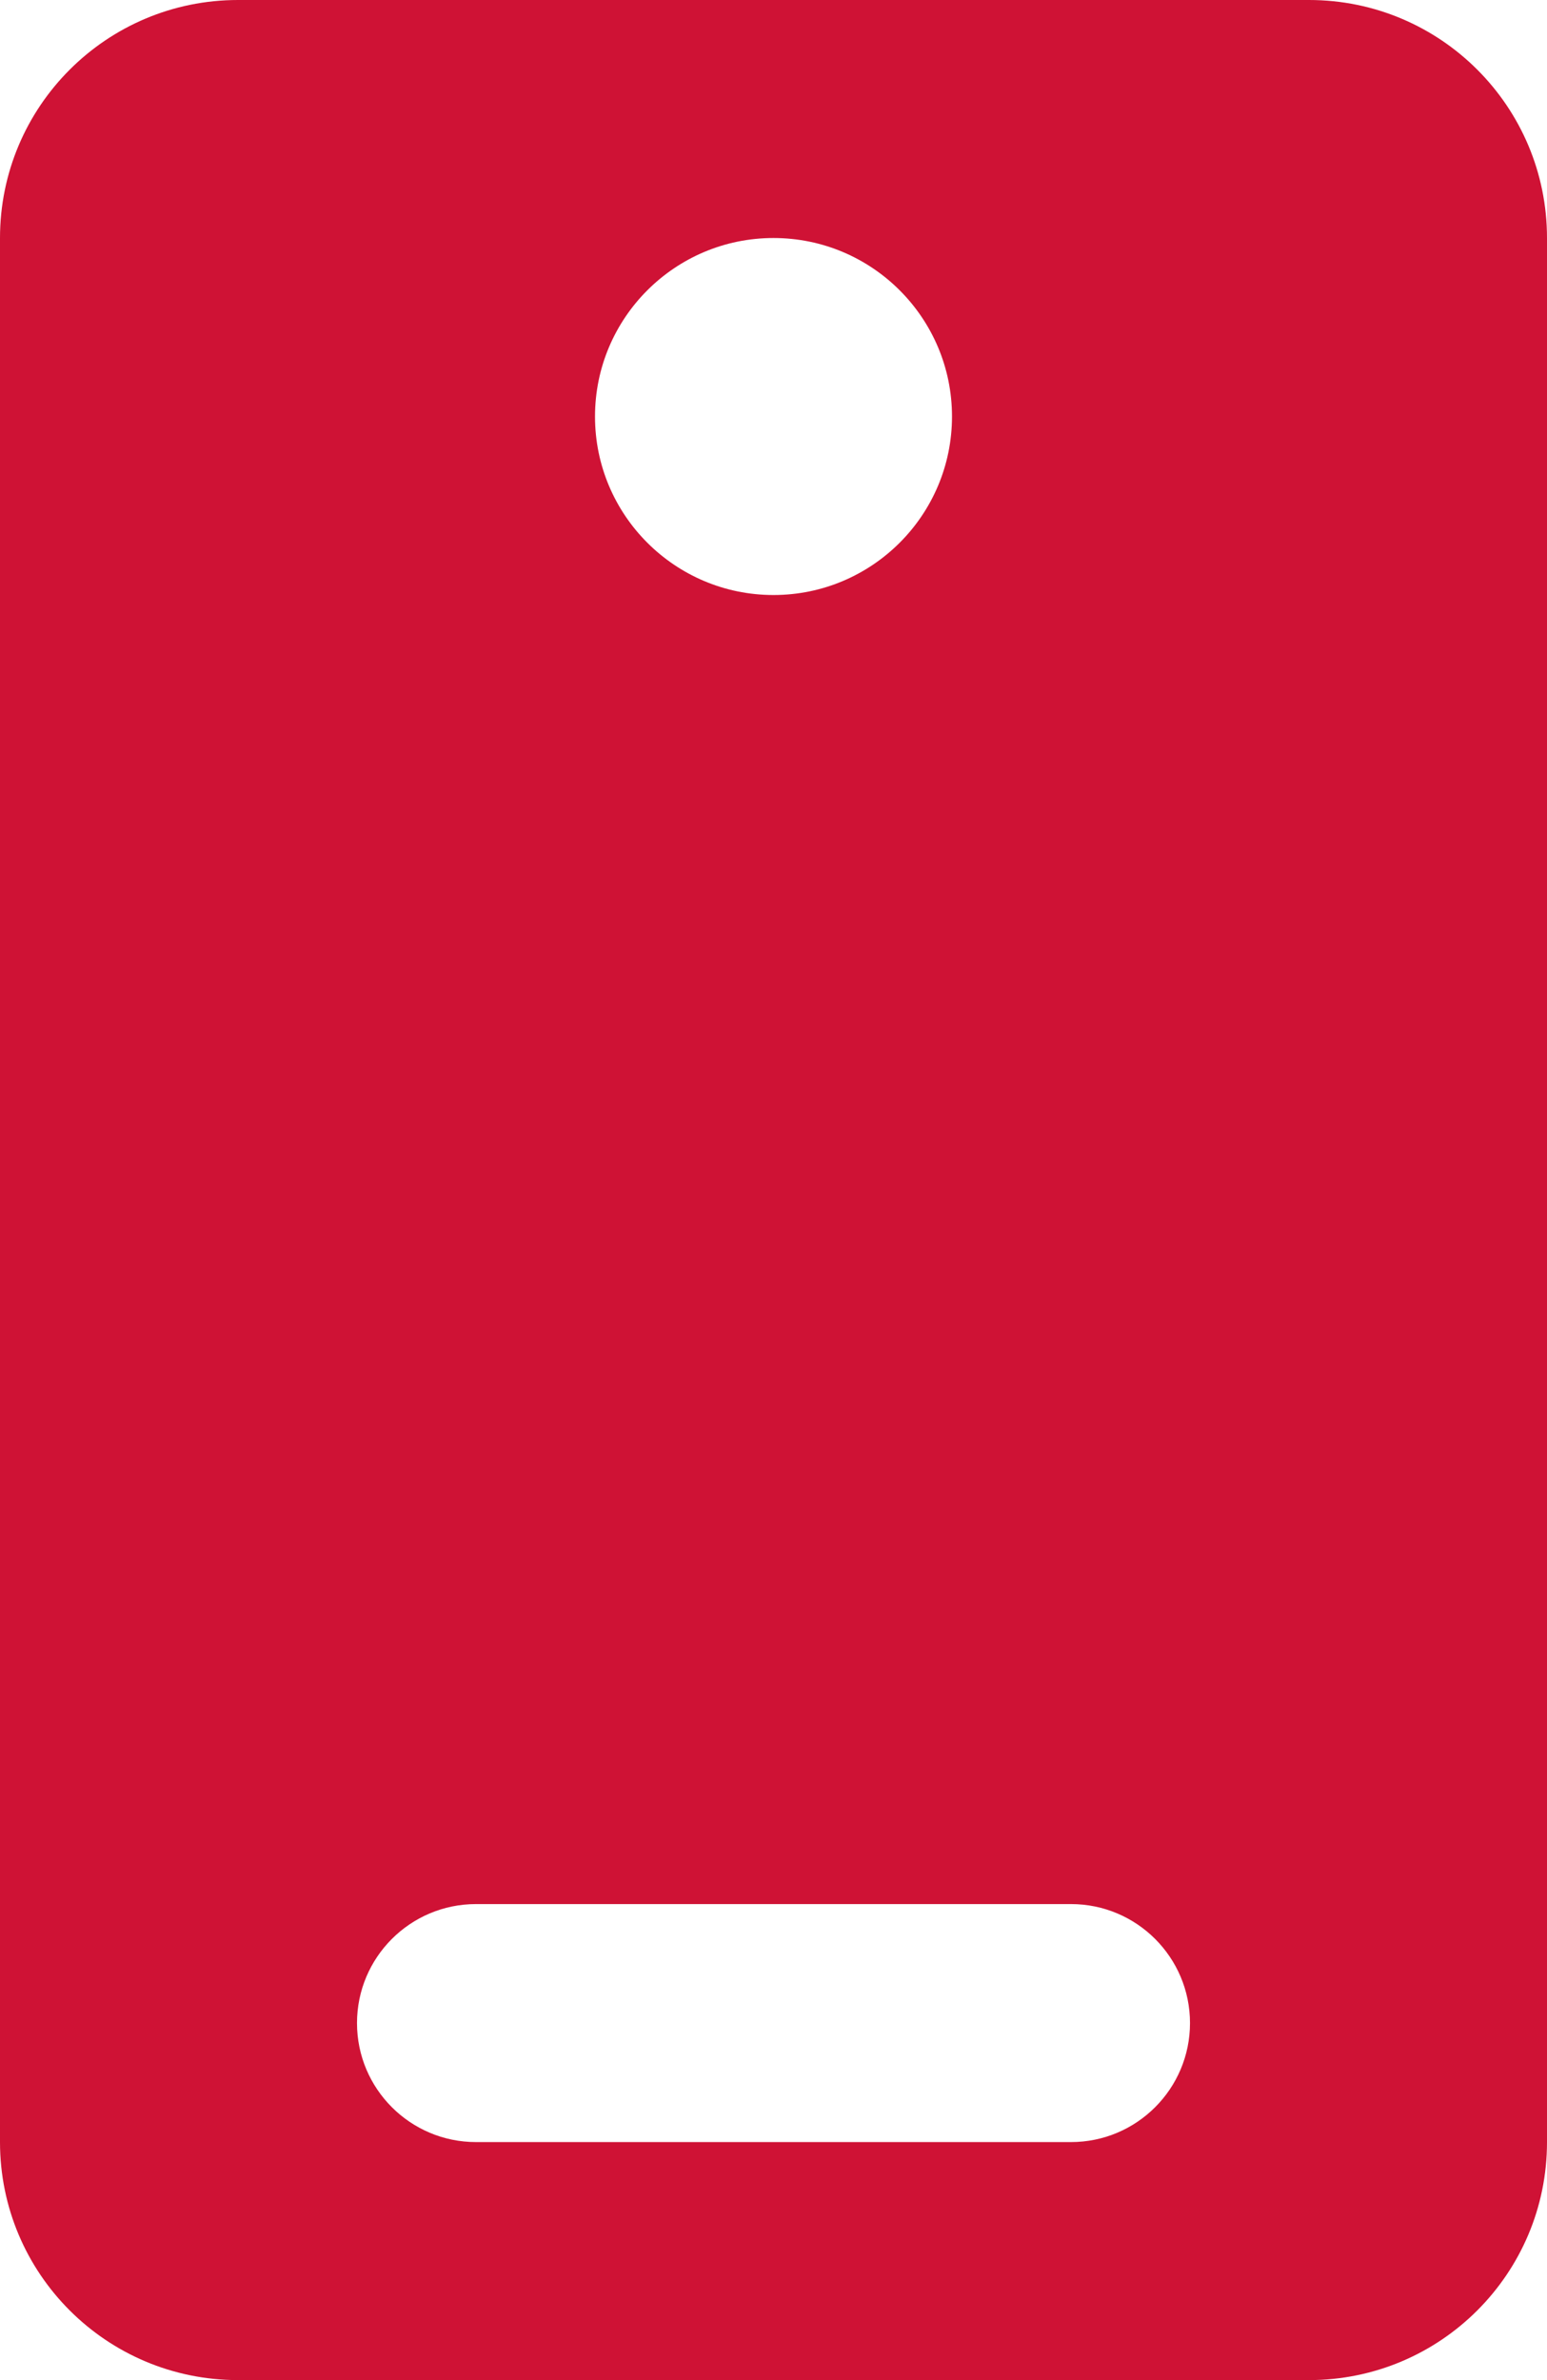 <svg width="13" height="20" viewBox="0 0 13 20" fill="none" xmlns="http://www.w3.org/2000/svg">
<path fill-rule="evenodd" clip-rule="evenodd" d="M0 2C0 0.895 0.895 0 2 0H11C12.105 0 13 0.895 13 2V18C13 19.105 12.105 20 11 20H2C0.895 20 0 19.105 0 18V2ZM3 17C3 16.448 3.448 16 4 16H9C9.552 16 10 16.448 10 17C10 17.552 9.552 18 9 18H4C3.448 18 3 17.552 3 17ZM6.5 2C5.672 2 5 2.672 5 3.5C5 4.328 5.672 5 6.5 5C7.328 5 8 4.328 8 3.5C8 2.672 7.328 2 6.5 2Z" fill="#CF1235"/>
</svg>
